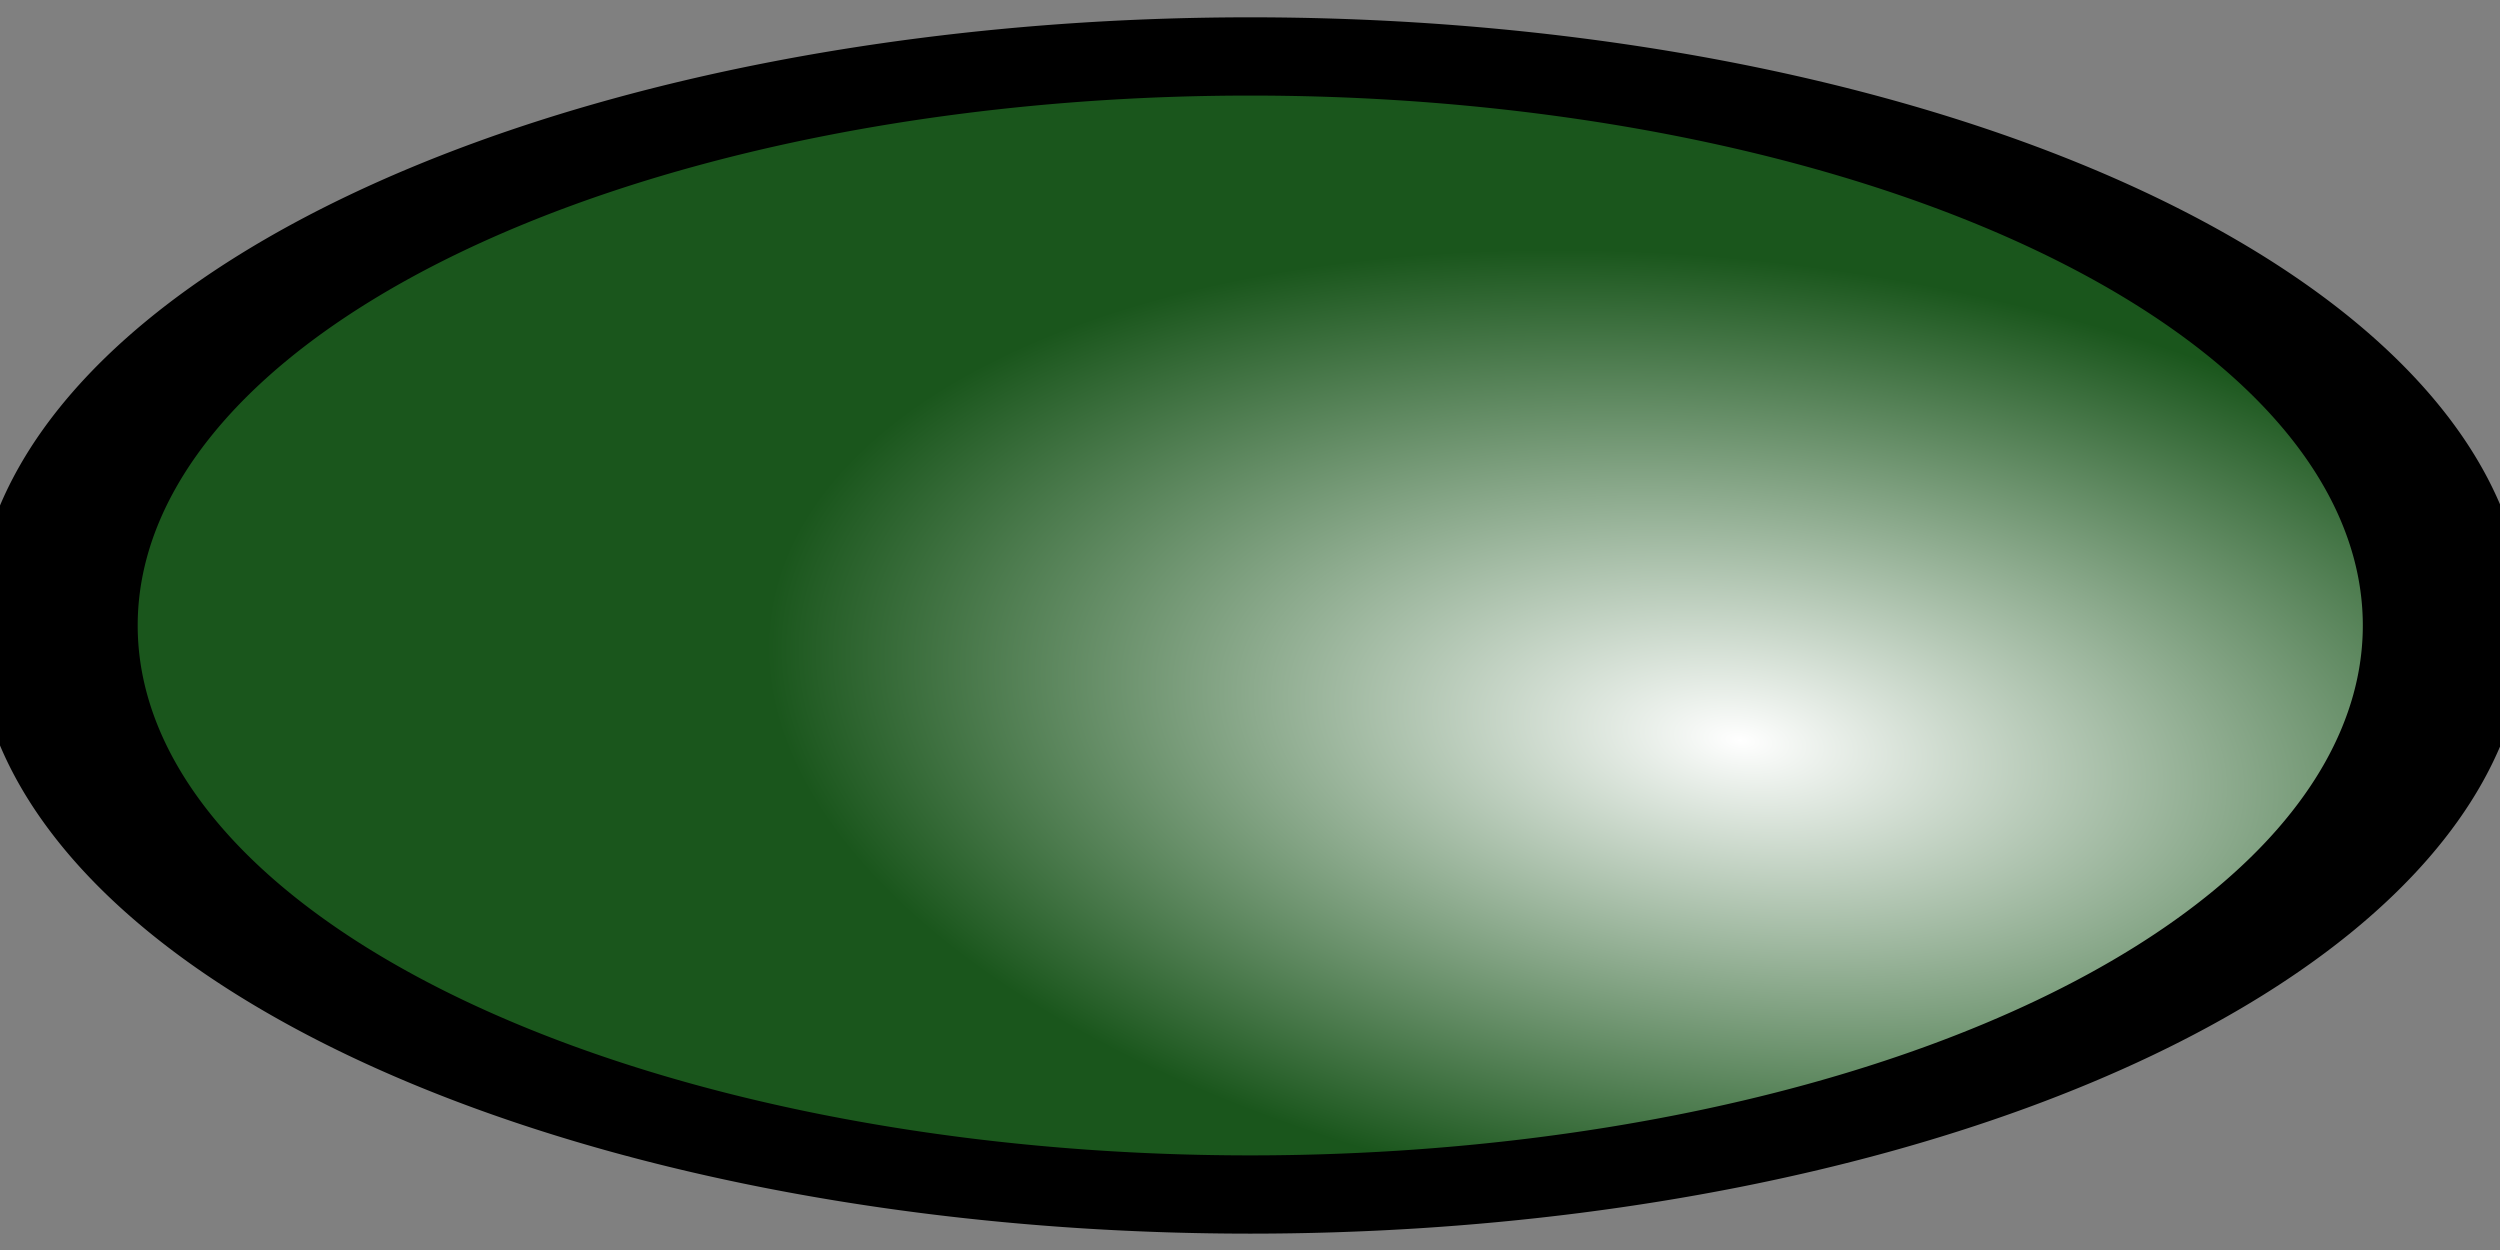 <?xml version="1.0" encoding="UTF-8" standalone="no"?>
<!-- Created with Inkscape (http://www.inkscape.org/) -->
<svg
   xmlns:dc="http://purl.org/dc/elements/1.1/"
   xmlns:cc="http://web.resource.org/cc/"
   xmlns:rdf="http://www.w3.org/1999/02/22-rdf-syntax-ns#"
   xmlns:svg="http://www.w3.org/2000/svg"
   xmlns="http://www.w3.org/2000/svg"
   xmlns:xlink="http://www.w3.org/1999/xlink"
   xmlns:sodipodi="http://sodipodi.sourceforge.net/DTD/sodipodi-0.dtd"
   xmlns:inkscape="http://www.inkscape.org/namespaces/inkscape"
   width="20"
   height="10"
   id="svg1307"
   sodipodi:version="0.32"
   inkscape:version="0.44"
   sodipodi:docbase="/home/ws/projects/muse/muse/trunk/muse/muse/xpm"
   sodipodi:docname="activeoff.svg"
   version="1.0">
  <rect width="100%" height="100%" fill="#808080" stroke="none"/>
  <defs
     id="defs1309">
    <linearGradient
       id="linearGradient1319">
      <stop
         style="stop-color:#ffffff;stop-opacity:1;"
         offset="0"
         id="stop1321" />
      <stop
         style="stop-color:#1a561c;stop-opacity:1;"
         offset="1"
         id="stop1323" />
    </linearGradient>
    <linearGradient
       id="linearGradient1370">
      <stop
         style="stop-color:#ff271f;stop-opacity:1;"
         offset="0"
         id="stop1372" />
      <stop
         style="stop-color:#ff0000;stop-opacity:0;"
         offset="1"
         id="stop1374" />
    </linearGradient>
    <linearGradient
       inkscape:collect="always"
       xlink:href="#linearGradient1370"
       id="linearGradient1376"
       x1="-5.642"
       y1="-5.621"
       x2="8.52"
       y2="8.435"
       gradientUnits="userSpaceOnUse" />
    <linearGradient
       inkscape:collect="always"
       xlink:href="#linearGradient1370"
       id="linearGradient1315"
       gradientUnits="userSpaceOnUse"
       x1="-1.858"
       y1="-0.072"
       x2="3.818"
       y2="2.552" />
    <radialGradient
       inkscape:collect="always"
       xlink:href="#linearGradient1319"
       id="radialGradient1325"
       cx="18.528"
       cy="0.094"
       fx="18.528"
       fy="0.094"
       r="7.836"
       gradientTransform="matrix(-0.515,-0.682,0.563,-0.419,19.86,21.475)"
       gradientUnits="userSpaceOnUse" />
  </defs>
  <sodipodi:namedview
     id="base"
     pagecolor="#ffffff"
     bordercolor="#666666"
     borderopacity="1.0"
     inkscape:pageopacity="0.0"
     inkscape:pageshadow="2"
     inkscape:zoom="39.396621"
     inkscape:cx="11.149585"
     inkscape:cy="3.4613455"
     inkscape:current-layer="layer1"
     showgrid="true"
     inkscape:grid-bbox="true"
     inkscape:document-units="px"
     inkscape:window-width="1680"
     inkscape:window-height="996"
     inkscape:window-x="0"
     inkscape:window-y="0"
     width="20px"
     height="10px" />
  <g
     id="layer1"
     inkscape:label="Layer 1"
     inkscape:groupmode="layer">
    <path
       sodipodi:type="arc"
       style="fill:url(#radialGradient1325);fill-opacity:1;fill-rule:evenodd;stroke:black;stroke-width:1px;stroke-linecap:butt;stroke-linejoin:miter;stroke-opacity:1"
       id="path1317"
       sodipodi:cx="7.3610373"
       sodipodi:cy="7.3317437"
       sodipodi:rx="7.3356543"
       sodipodi:ry="7.2721972"
       d="M 14.697 7.332 A 7.336 7.272 0 1 1  0.025,7.332 A 7.336 7.272 0 1 1  14.697 7.332 z"
       transform="matrix(1.302,0,0,0.626,0.418,0.414)" />
  </g>
</svg>
